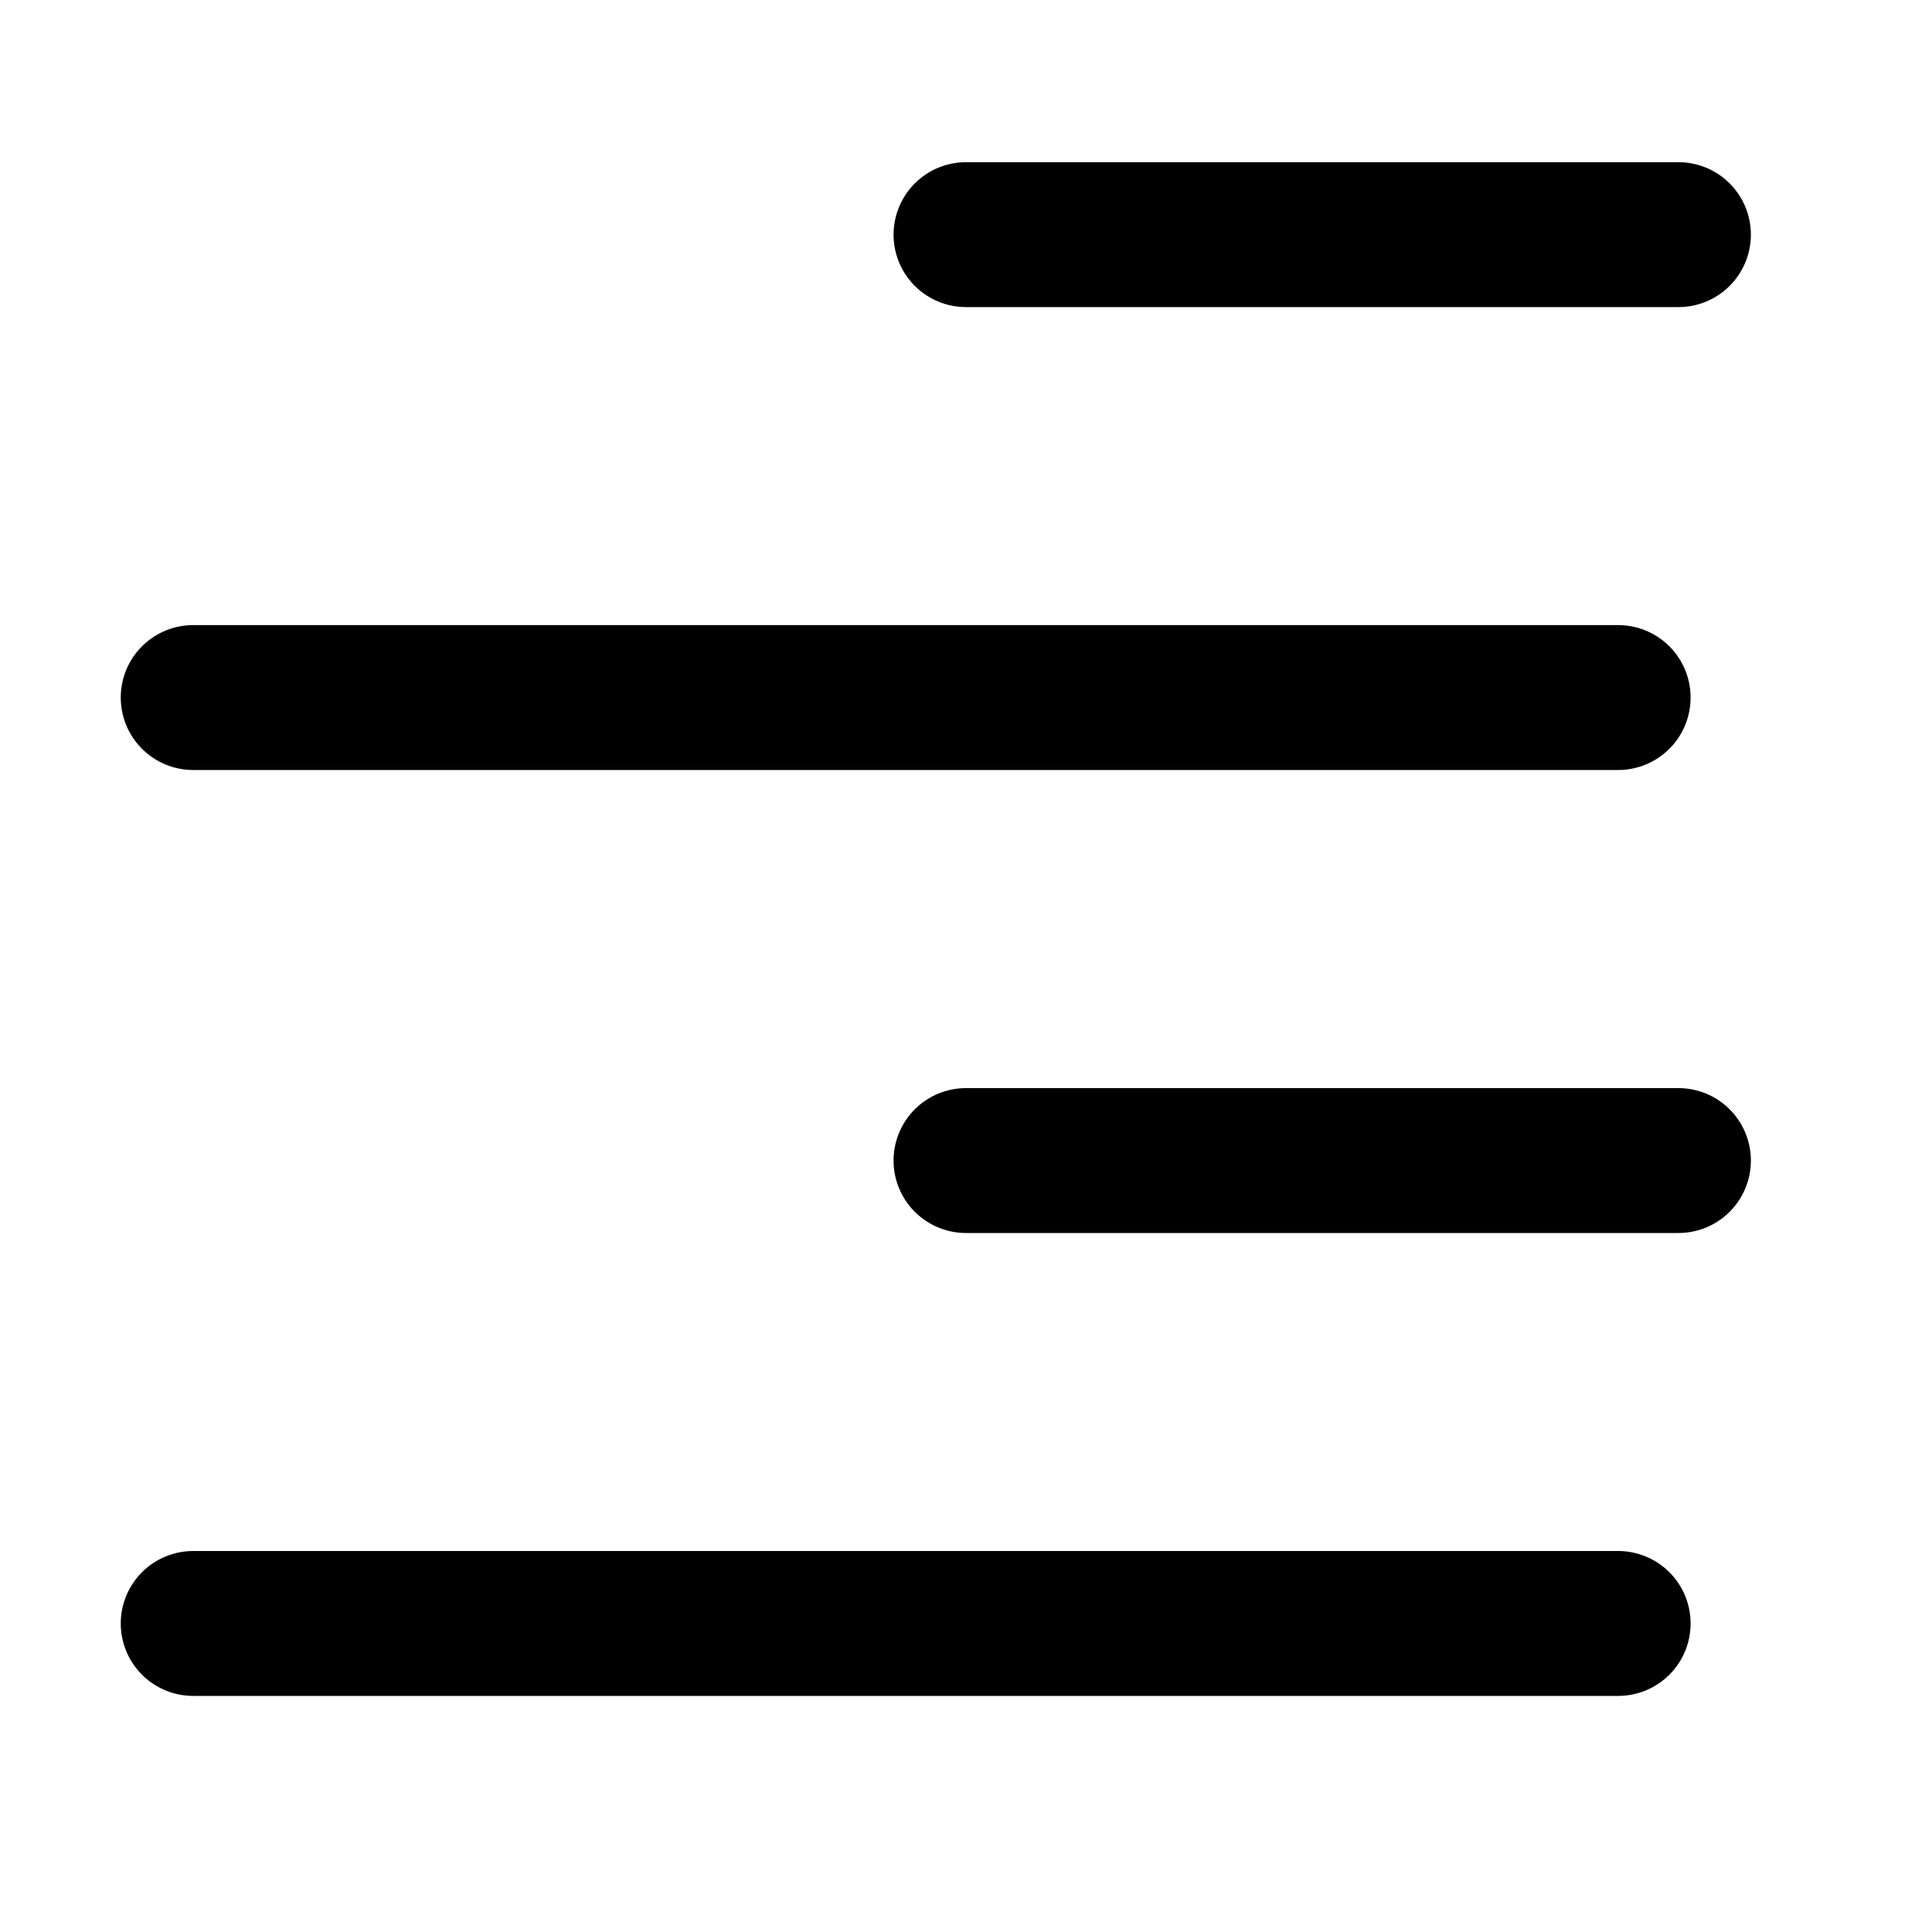 <svg
  width="20"
  height="20"
  viewBox="0 0 20 20"
  fill="none"
  xmlns="http://www.w3.org/2000/svg"
  data-fui-icon="true"
>
  <path
    d="M10 2.429H17.375M2 7.221H16.751M2 16.806H16.751M10 12.014H17.375"
    stroke="currentColor"
    stroke-width="1.5"
    stroke-linecap="round"
    stroke-linejoin="round"
  />
</svg>
